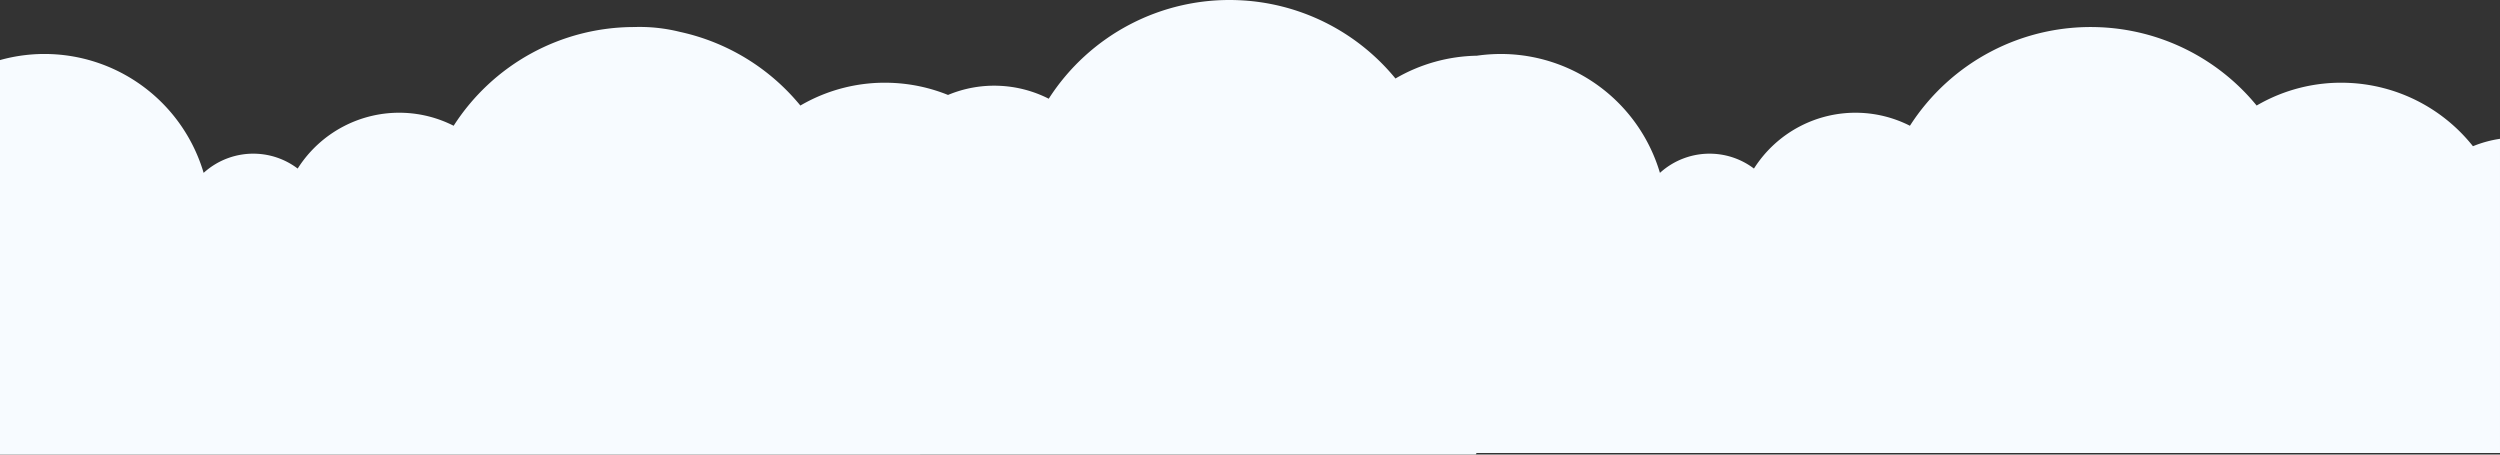 <svg xmlns="http://www.w3.org/2000/svg" width="2154.448" height="391.695" viewBox="0 0 2154.448 391.695">
  <rect x="0" y="0" width="2154.448" height="391.695" fill="#333333" stroke="none"/>
  <path id="Unión_5" data-name="Unión 5" d="M-15961.522-33.769V-373.69a142.138,142.138,0,0,1,43.763-5.155,143.027,143.027,0,0,1,131.728,102.357,63.559,63.559,0,0,1,45.148-16.5,63.237,63.237,0,0,1,35.89,12.787,103.632,103.632,0,0,1,91.355-48.042,103.535,103.535,0,0,1,43.056,11.16,184.991,184.991,0,0,1,155.7-85.084q4.945-.158,9.968.021a143.476,143.476,0,0,1,29.337,4.157,184.9,184.9,0,0,1,103.8,63.478,144.222,144.222,0,0,1,78.293-19.568,145.052,145.052,0,0,1,48.945,10.437,103.206,103.206,0,0,1,43.741-7.9,103.581,103.581,0,0,1,43.056,11.16,184.969,184.969,0,0,1,162.645-84.951,184.612,184.612,0,0,1,136.157,67.526,144.047,144.047,0,0,1,70.148-19.645,144.694,144.694,0,0,1,26.038-1.39,143.032,143.032,0,0,1,131.728,102.357,63.551,63.551,0,0,1,45.149-16.5A63.221,63.221,0,0,1-14450-280.2a103.636,103.636,0,0,1,91.354-48.042,103.521,103.521,0,0,1,43.056,11.16,184.984,184.984,0,0,1,162.648-84.955,184.636,184.636,0,0,1,136.153,67.526,144.241,144.241,0,0,1,78.293-19.568,144.884,144.884,0,0,1,108.114,54.631,100.18,100.18,0,0,1,23.306-6.393V-35.075h-881.956l-.732,1.274h-478.774l-.013.032Z" transform="translate(15961.522 425.464)" fill="#f7fbff"/>
</svg>
